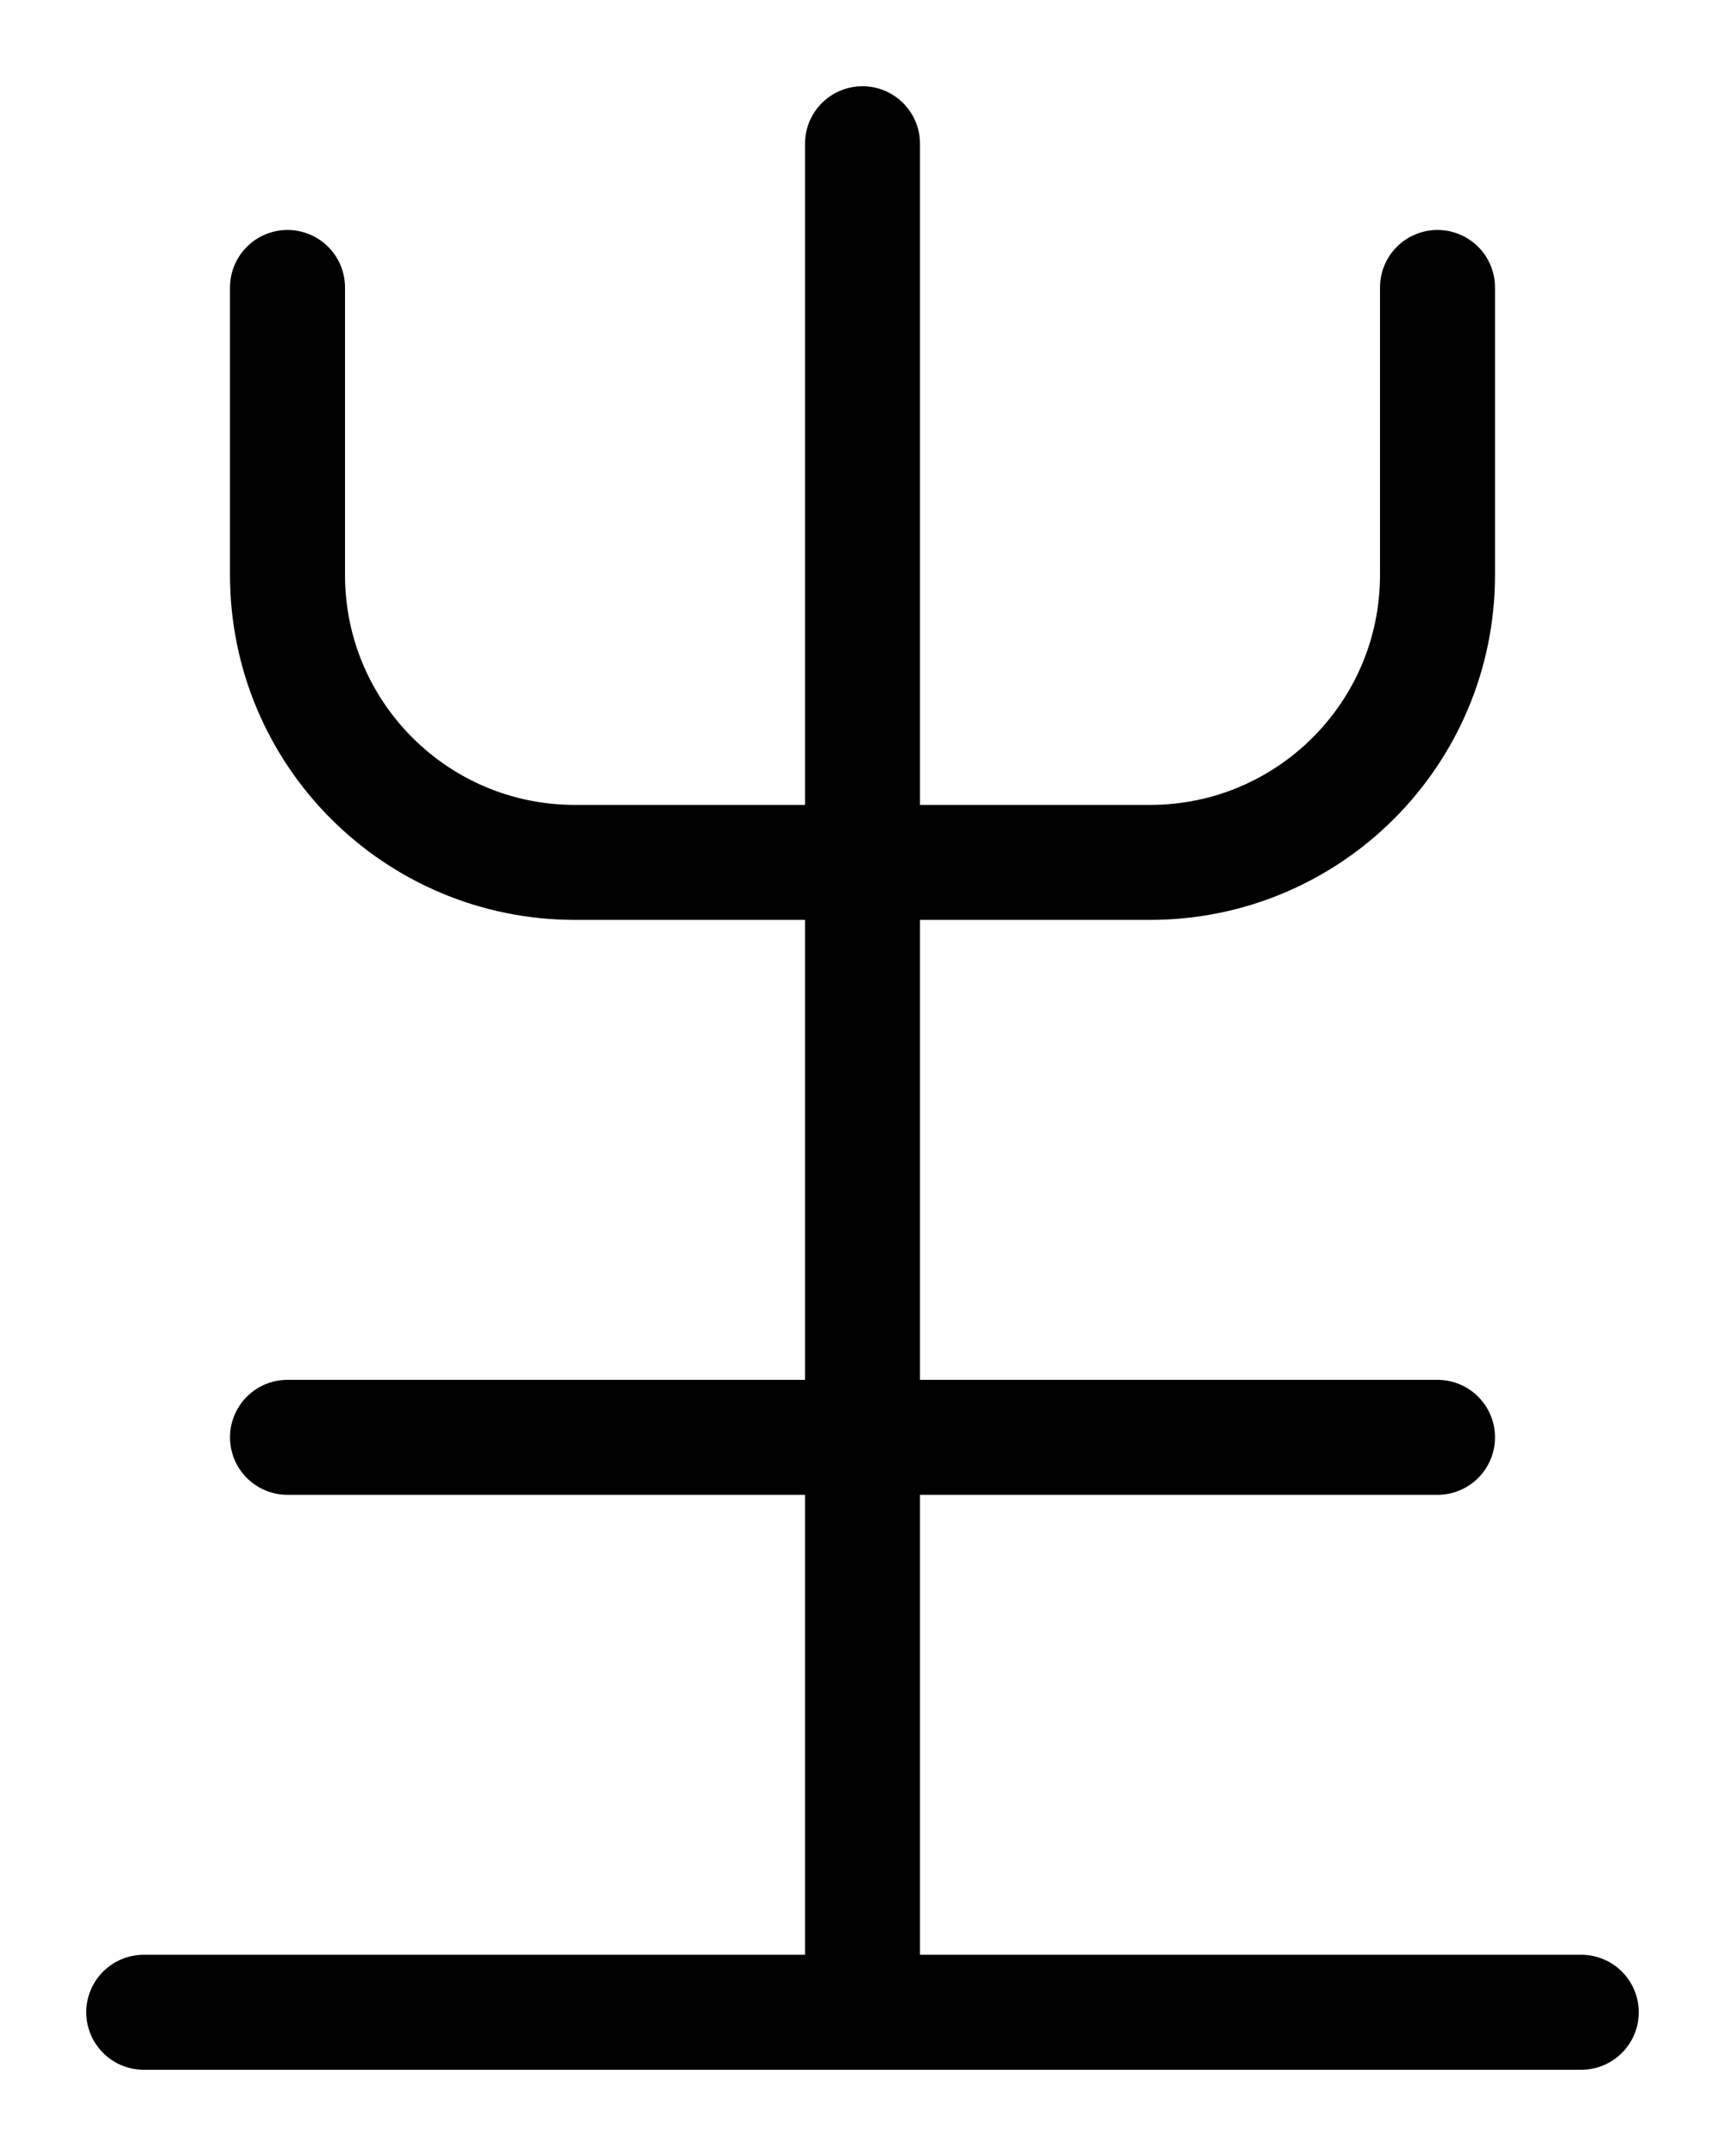 <?xml version="1.0" encoding="utf-8"?>
<!-- Generator: Adobe Illustrator 26.0.0, SVG Export Plug-In . SVG Version: 6.00 Build 0)  -->
<svg version="1.1" id="图层_1" xmlns="http://www.w3.org/2000/svg" xmlns:xlink="http://www.w3.org/1999/xlink" x="0px" y="0px"
	 viewBox="0 0 720 900" style="enable-background:new 0 0 720 900;" xml:space="preserve">
<style type="text/css">
	.st0{fill:none;stroke:#000000;stroke-width:48;stroke-linecap:round;stroke-linejoin:round;stroke-miterlimit:10;}
</style>
<path class="st0" d="M120,120v120c0,66.3,53.7,120,120,120h240c66.3,0,120-53.7,120-120V120"/>
<line class="st0" x1="360" y1="60" x2="360" y2="840"/>
<line class="st0" x1="60" y1="840" x2="660" y2="840"/>
<line class="st0" x1="120" y1="600" x2="600" y2="600"/>
</svg>
